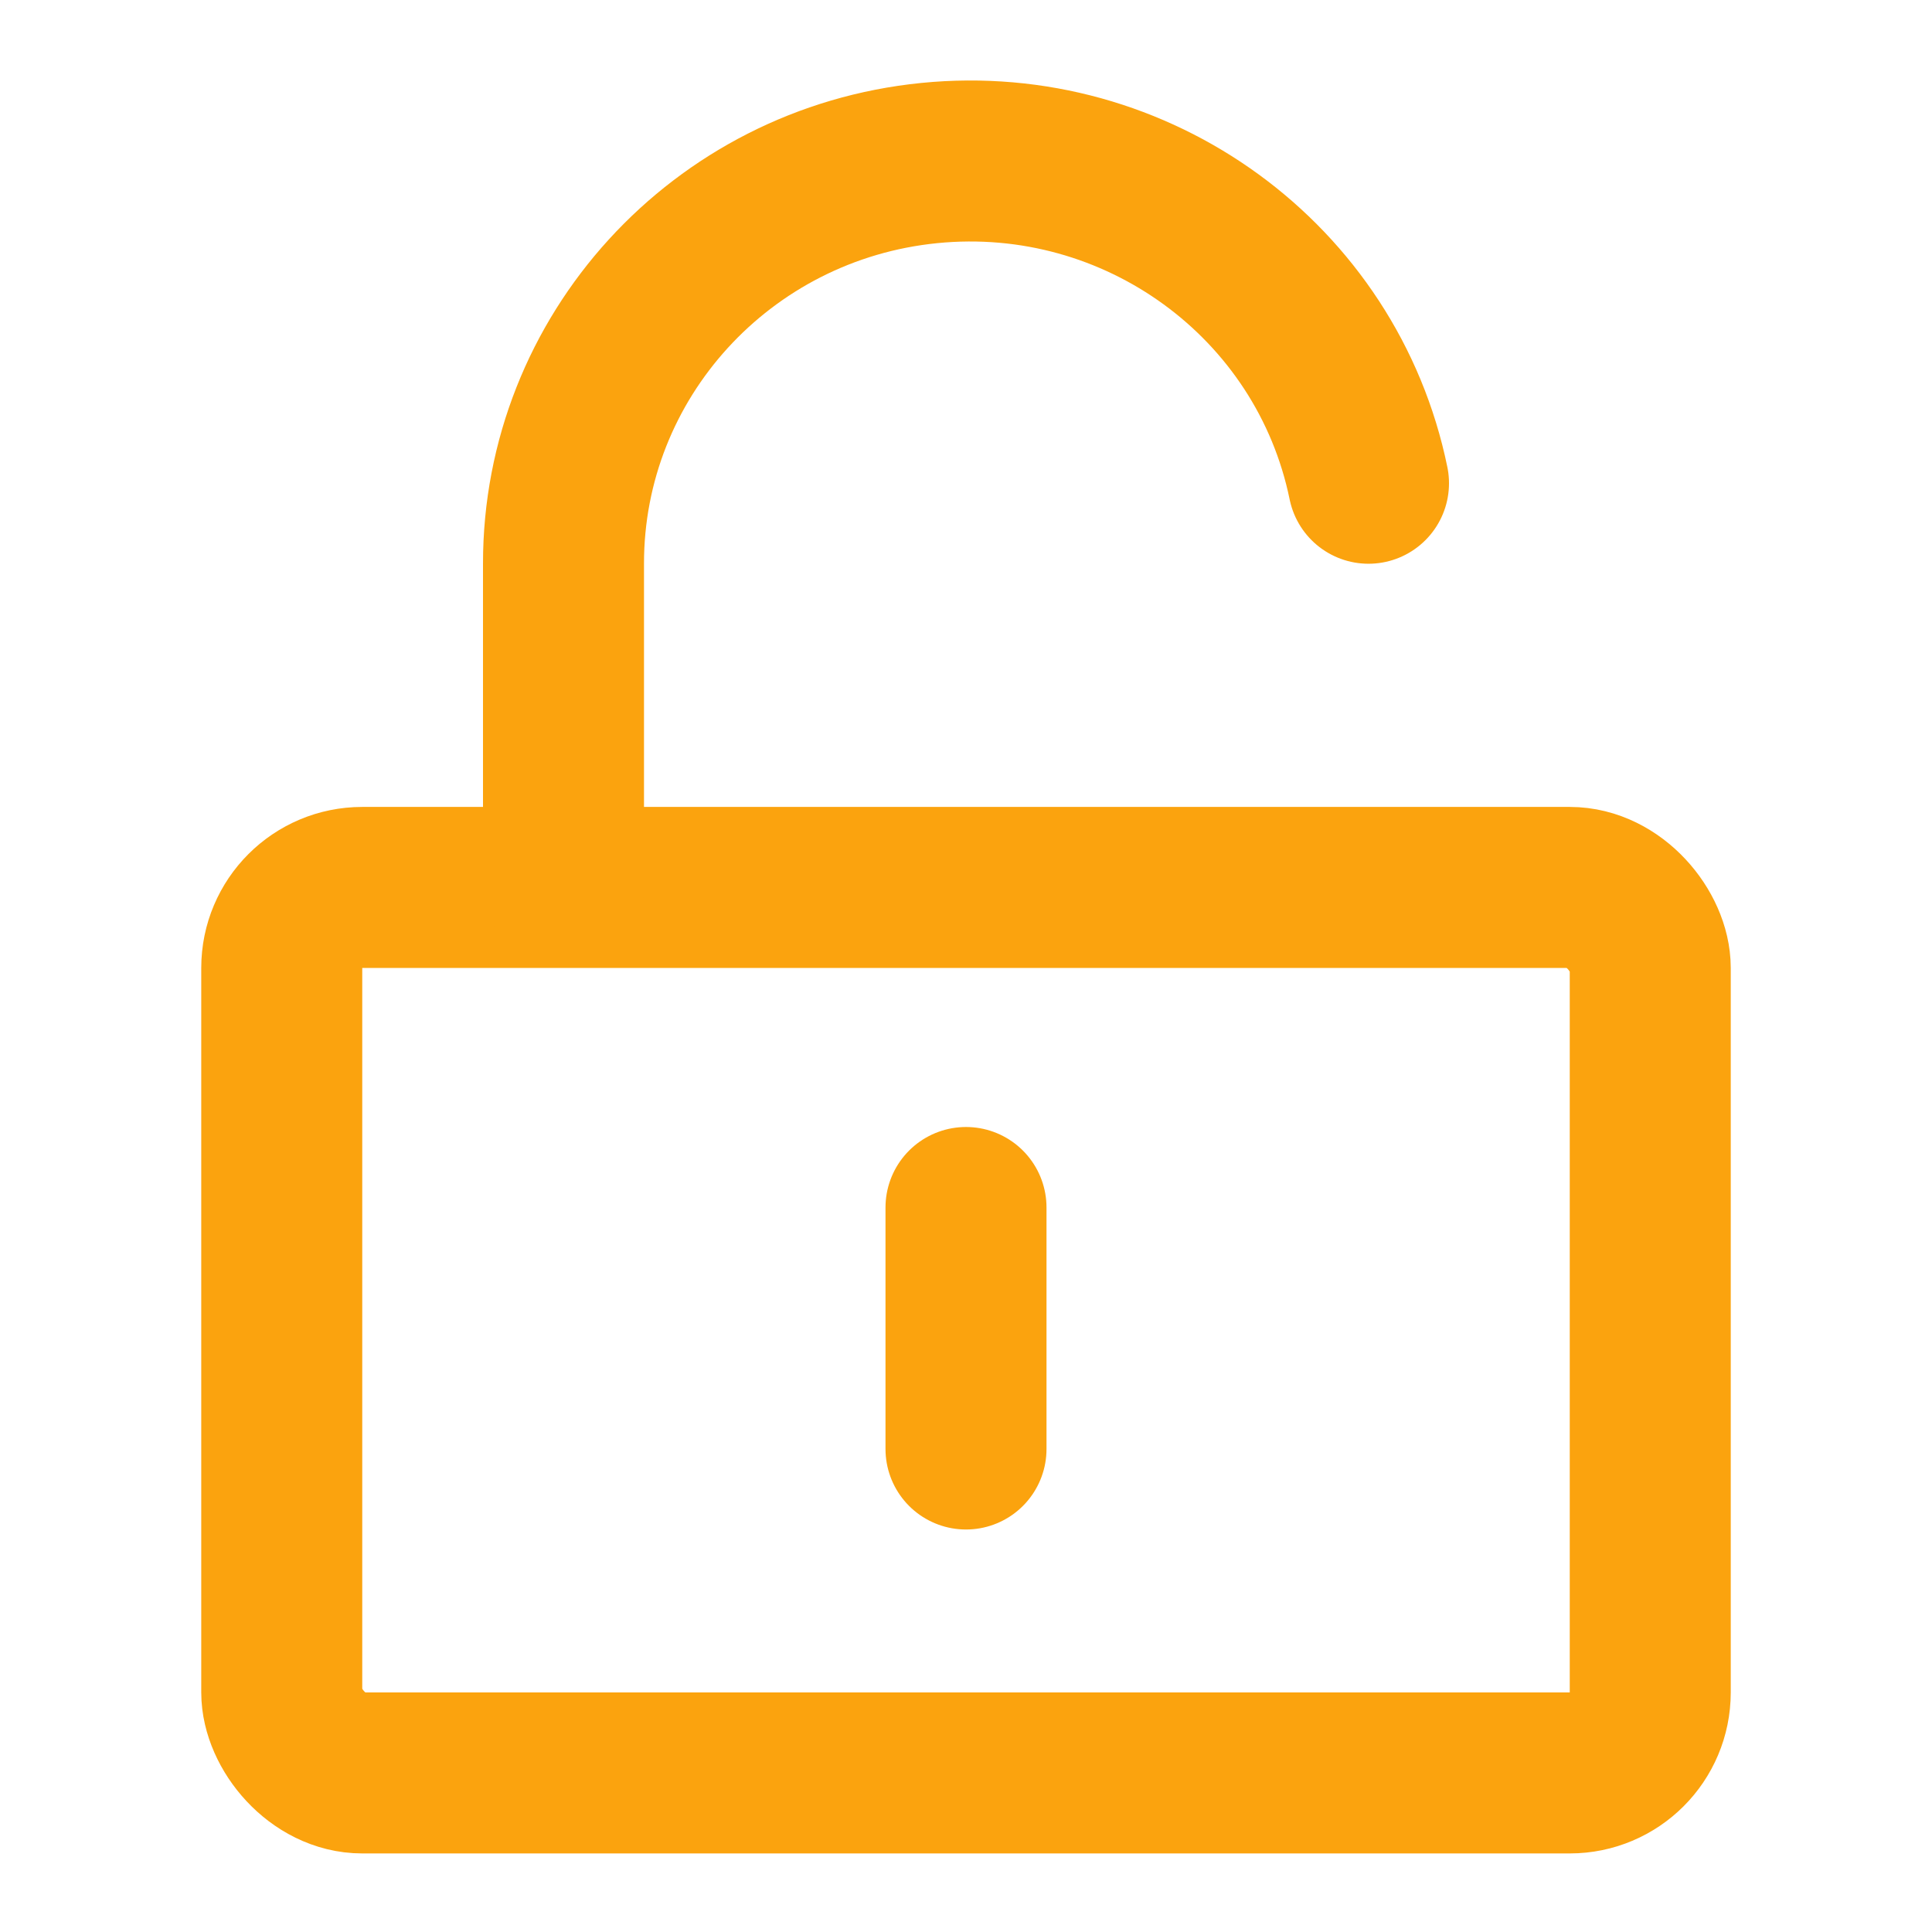 <ns0:svg xmlns:ns0="http://www.w3.org/2000/svg" width="48" height="48" viewBox="0 0 48 48" fill="none"><ns0:rect x="7" y="22.048" width="34" height="22" rx="2" fill="none" stroke="#fba30e" stroke-width="4" stroke-linejoin="round" /><ns0:path d="M14 22V14.005C13.995 8.87 17.923 4.567 23.086 4.051C28.249 3.535 32.967 6.974 34 12.006" stroke="#fba30e" stroke-width="4" stroke-linecap="round" stroke-linejoin="round" /><ns0:path d="M24 30V36" stroke="#fba30e" stroke-width="4" stroke-linecap="round" stroke-linejoin="round" /></ns0:svg>